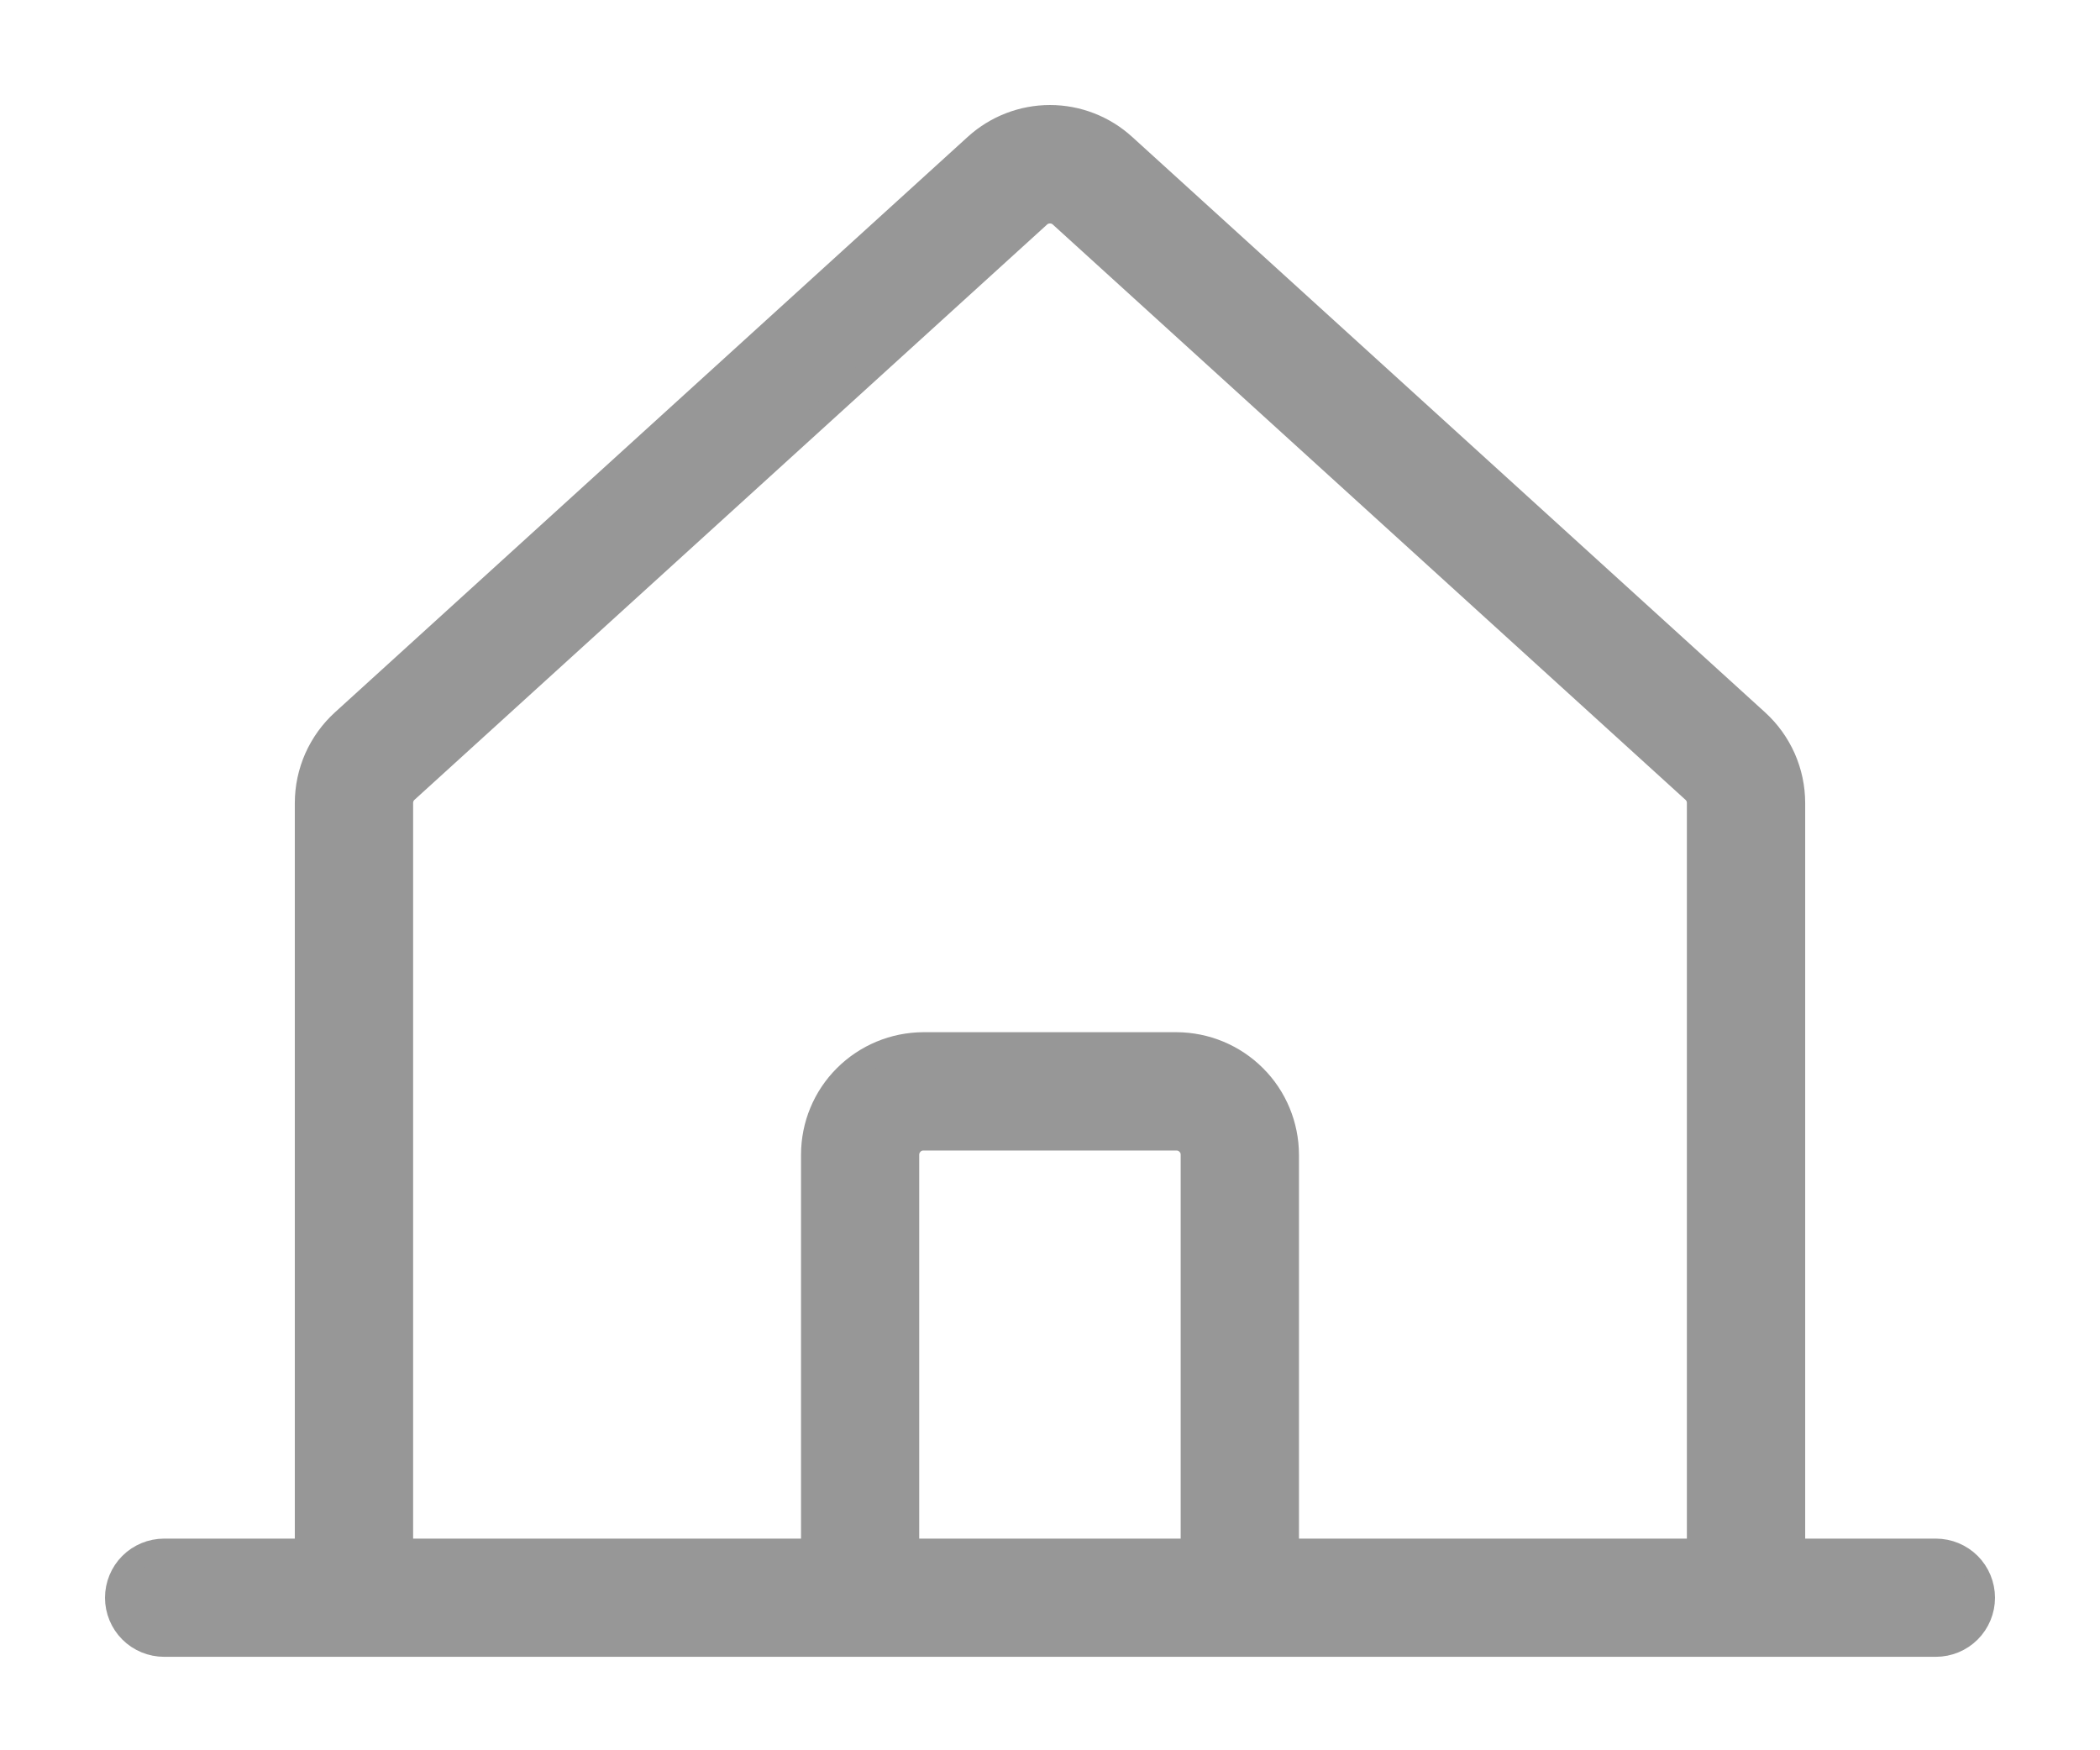 <svg width="18" height="15" viewBox="0 0 18 15" fill="none" xmlns="http://www.w3.org/2000/svg">
<path d="M16.593 13.286H15.373V6.882C15.373 6.749 15.345 6.619 15.292 6.498C15.238 6.377 15.16 6.268 15.062 6.179L9.638 1.248C9.464 1.089 9.236 1 9 1C8.763 1 8.535 1.089 8.361 1.248L2.938 6.179C2.84 6.268 2.762 6.377 2.708 6.498C2.655 6.619 2.627 6.749 2.627 6.882V13.286H1.407C1.299 13.286 1.195 13.329 1.119 13.405C1.043 13.481 1 13.585 1 13.693C1 13.8 1.043 13.904 1.119 13.98C1.195 14.056 1.299 14.099 1.407 14.099H16.593C16.701 14.099 16.805 14.056 16.881 13.98C16.957 13.904 17 13.8 17 13.693C17 13.585 16.957 13.481 16.881 13.405C16.805 13.329 16.701 13.286 16.593 13.286ZM3.441 6.882C3.441 6.863 3.445 6.844 3.452 6.827C3.46 6.809 3.471 6.794 3.485 6.781L8.908 1.85C8.933 1.827 8.966 1.815 9 1.815C9.033 1.815 9.066 1.827 9.091 1.85L14.515 6.781C14.529 6.794 14.54 6.809 14.548 6.827C14.555 6.844 14.559 6.863 14.559 6.882V13.286H11.034V9.895C11.033 9.644 10.933 9.402 10.755 9.225C10.577 9.047 10.336 8.947 10.084 8.946H7.915C7.663 8.947 7.422 9.047 7.244 9.225C7.066 9.402 6.966 9.644 6.966 9.895V13.286H3.441V6.882ZM10.22 13.286H7.779V9.895C7.779 9.859 7.794 9.825 7.819 9.8C7.844 9.774 7.879 9.76 7.915 9.76H10.084C10.12 9.76 10.155 9.774 10.18 9.8C10.206 9.825 10.22 9.859 10.22 9.895V13.286Z" fill="#979797" stroke="#979797" stroke-width="0.2"/>
</svg>

